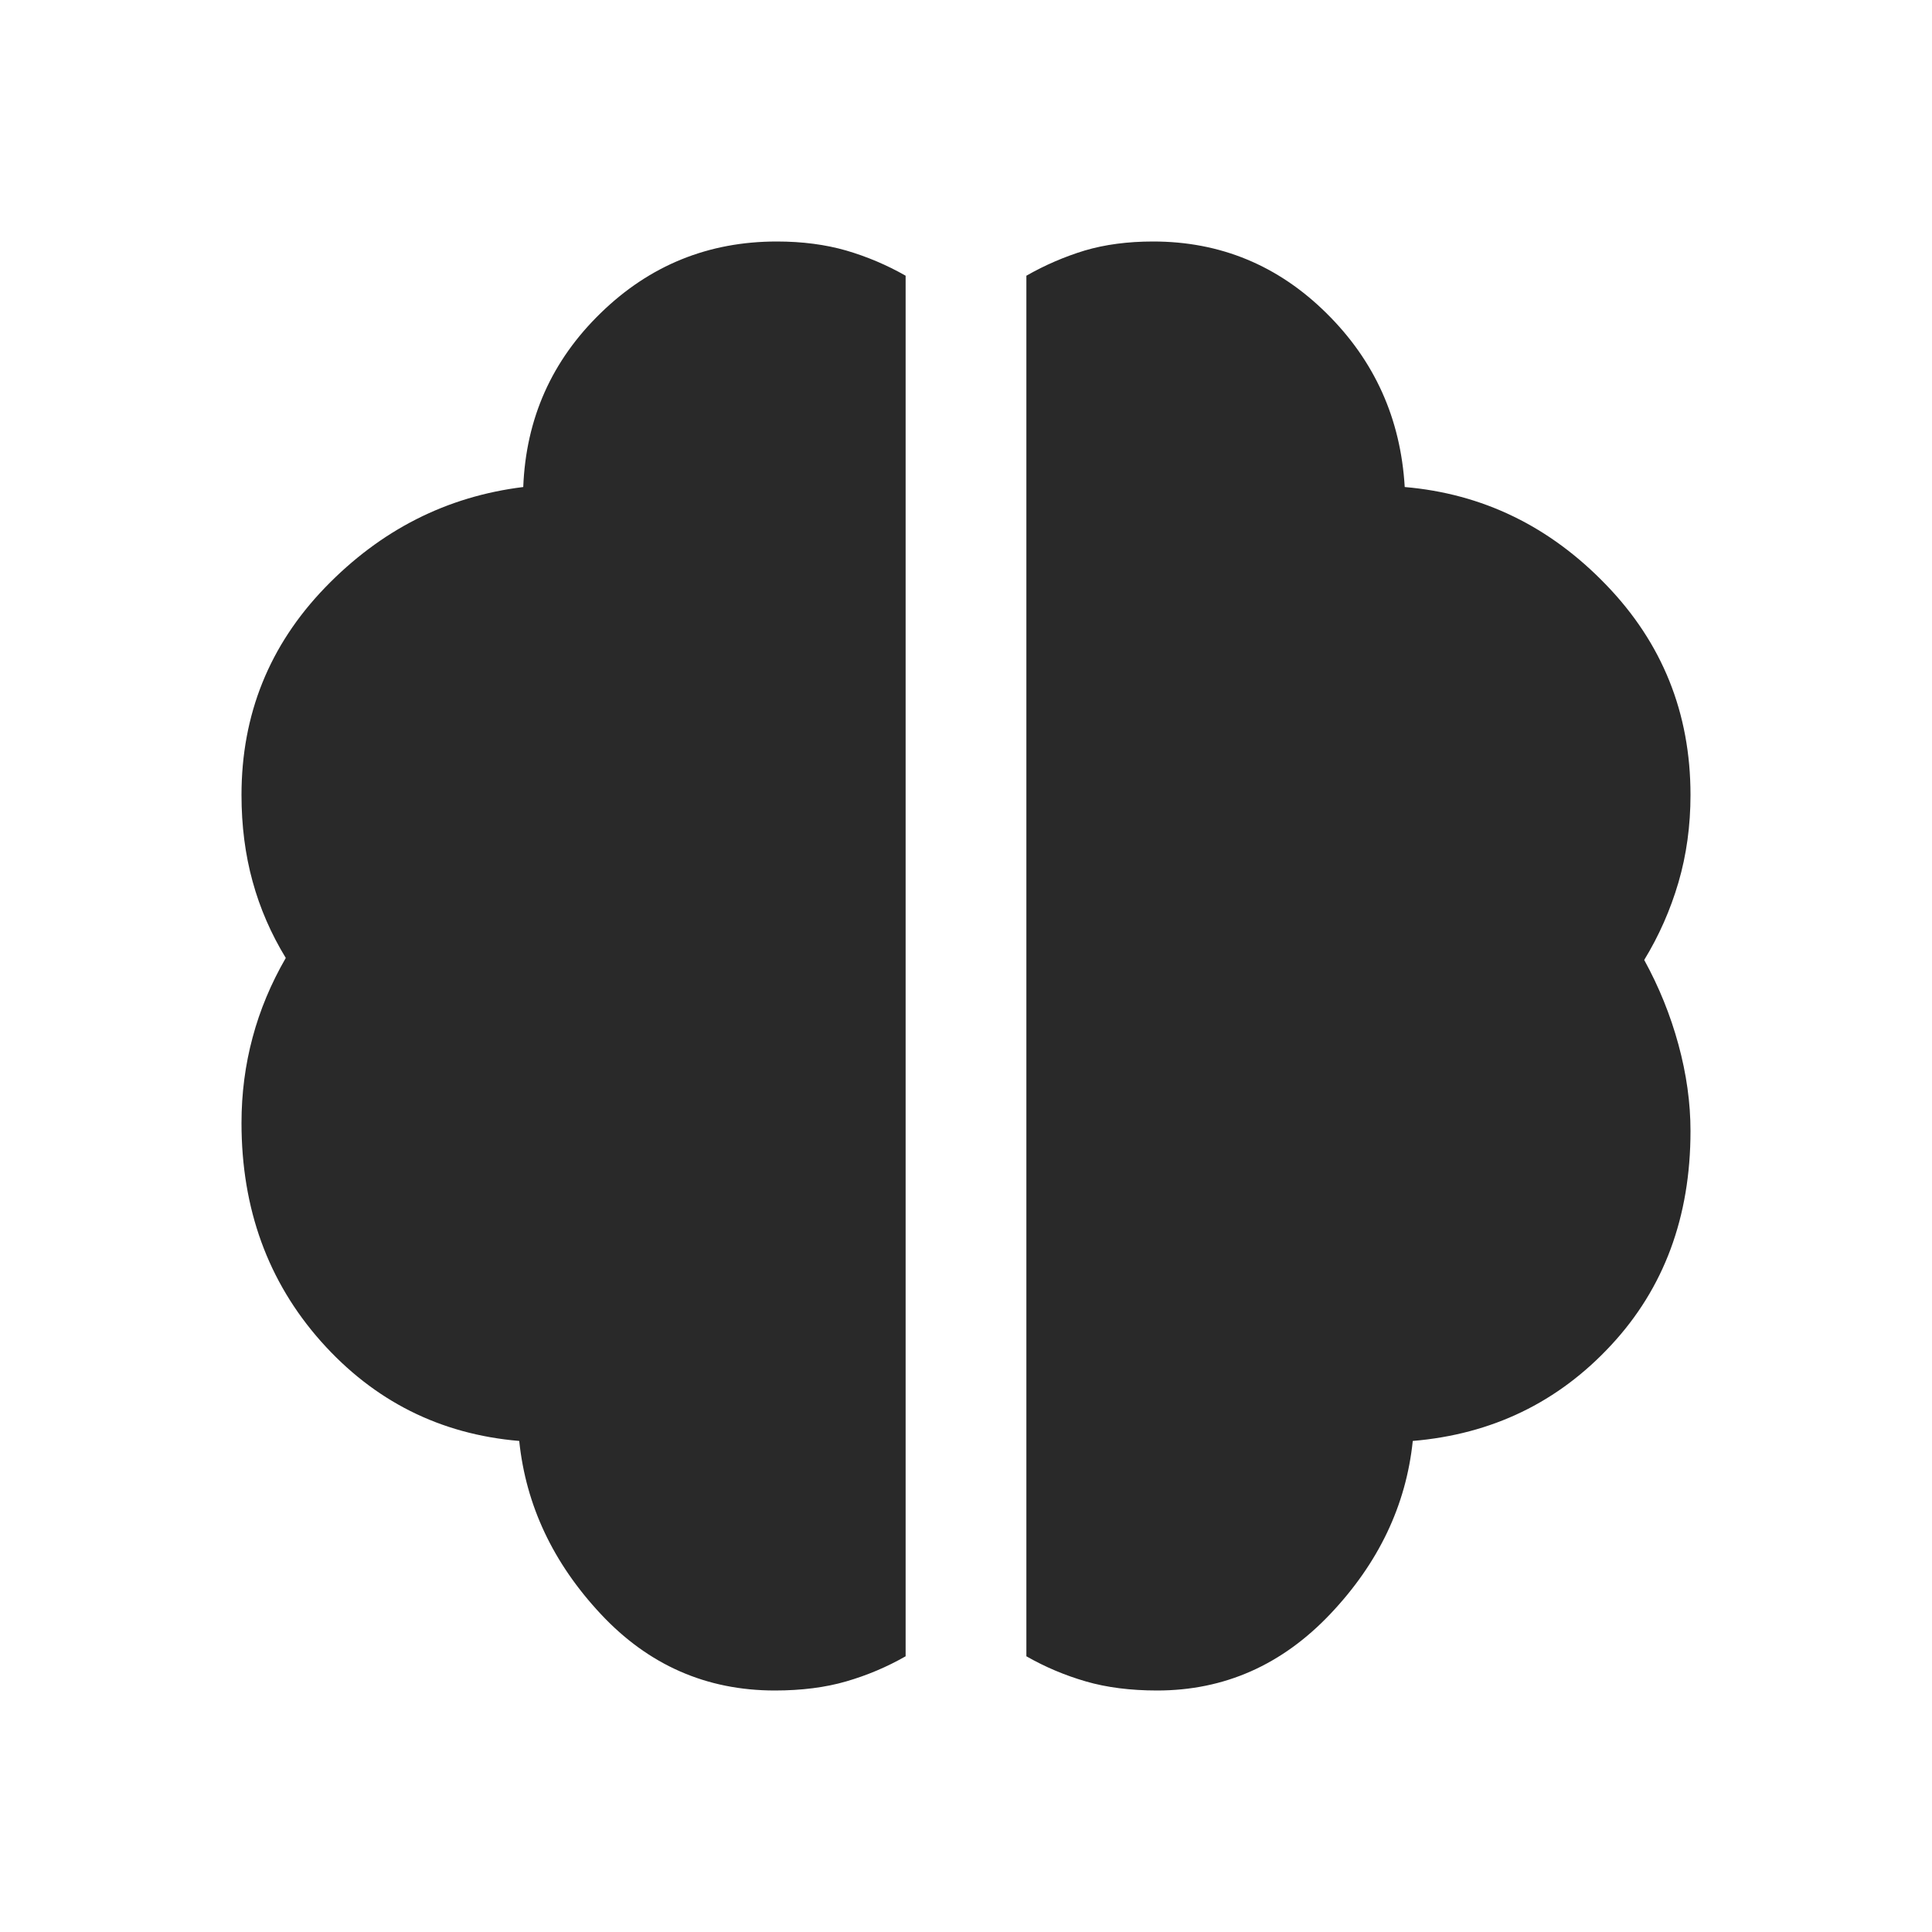 <svg width="24" height="24" viewBox="0 0 24 24" fill="none" xmlns="http://www.w3.org/2000/svg">
<path d="M14.375 21C14.042 21 13.746 20.962 13.488 20.887C13.229 20.812 12.983 20.708 12.75 20.575V3.425C12.983 3.292 13.225 3.188 13.475 3.112C13.725 3.038 14.008 3 14.325 3C15.158 3 15.875 3.296 16.475 3.888C17.075 4.479 17.4 5.2 17.45 6.05C18.417 6.133 19.25 6.537 19.95 7.263C20.65 7.987 21 8.858 21 9.875C21 10.258 20.95 10.621 20.85 10.963C20.75 11.304 20.608 11.625 20.425 11.925C20.608 12.258 20.75 12.608 20.85 12.975C20.95 13.342 21 13.7 21 14.05C21 15.117 20.671 16.004 20.012 16.712C19.354 17.421 18.533 17.817 17.55 17.9C17.467 18.7 17.125 19.417 16.525 20.05C15.925 20.683 15.208 21 14.375 21ZM9.625 21C8.775 21 8.054 20.683 7.463 20.05C6.871 19.417 6.533 18.7 6.45 17.9C5.467 17.817 4.646 17.404 3.987 16.663C3.329 15.921 3 15.017 3 13.95C3 13.583 3.046 13.229 3.138 12.887C3.229 12.546 3.367 12.217 3.55 11.9C3.367 11.6 3.229 11.283 3.138 10.95C3.046 10.617 3 10.258 3 9.875C3 8.875 3.346 8.017 4.037 7.3C4.729 6.583 5.55 6.167 6.5 6.05C6.533 5.2 6.854 4.479 7.463 3.888C8.071 3.296 8.8 3 9.65 3C9.967 3 10.254 3.038 10.512 3.112C10.771 3.188 11.017 3.292 11.25 3.425V20.575C11.017 20.708 10.771 20.812 10.512 20.887C10.254 20.962 9.958 21 9.625 21Z" fill="#292929"/>
</svg>
